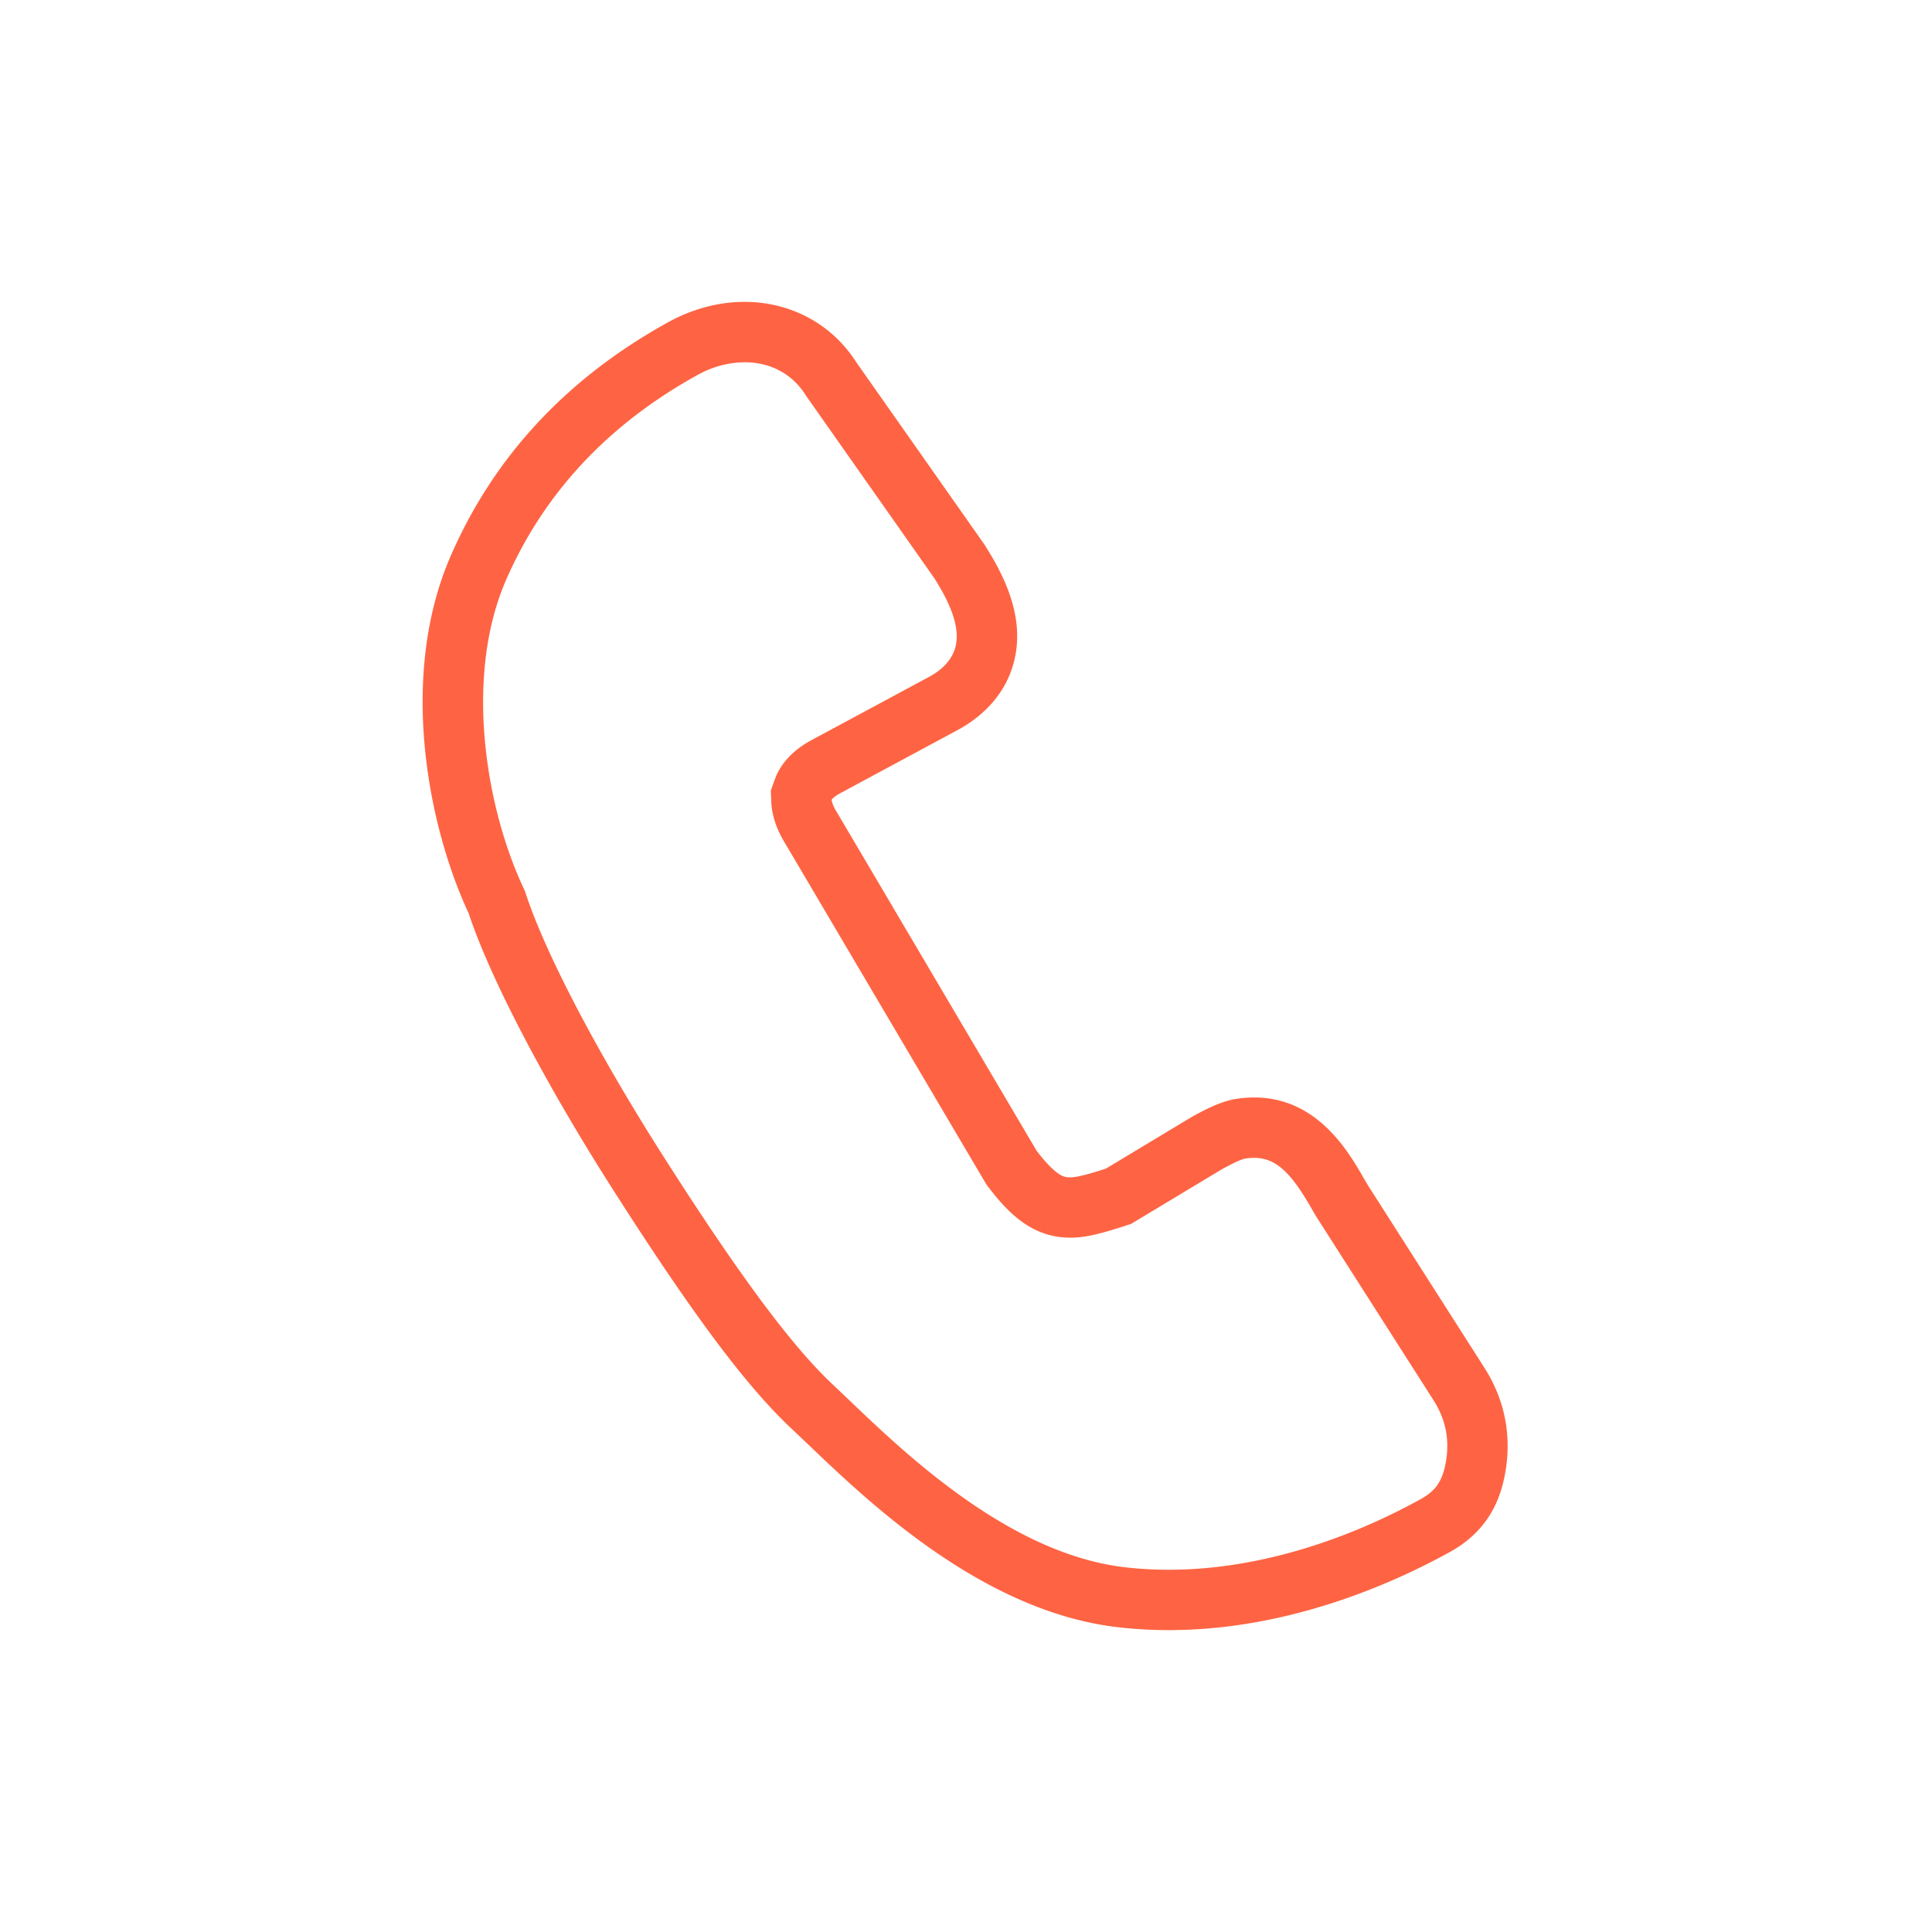 <svg width="64" height="64" viewBox="0 0 64 64" xmlns="http://www.w3.org/2000/svg"><g fill="none" fill-rule="evenodd"><path d="M0 0h64v64H0z"/><path d="M24.662 10c-.835 0-1.705.22-2.533.677-3.415 1.887-5.796 4.51-7.2 7.742-1.757 4.039-.715 9.039.6 11.845.698 2.118 2.514 5.597 4.772 9.136 2.664 4.175 4.447 6.558 5.963 7.967l.517.491c2.014 1.924 5.761 5.507 10.211 6.041.563.067 1.14.101 1.724.101.612 0 1.234-.037 1.861-.11 2.453-.287 5.028-1.143 7.445-2.474 1.025-.564 1.57-1.385 1.795-2.399.24-1.079.19-2.397-.642-3.705l-3.843-6.02c-.417-.654-1.428-2.937-3.785-2.937-.186 0-.38.015-.583.045-.509.076-1.036.351-1.486.6l-2.844 1.712c-.504.163-.94.288-1.17.288h-.044c-.168 0-.432-.035-1.08-.878l-6.607-11.198c-.165-.257-.184-.415-.184-.429 0-.002.05-.089.258-.204l3.936-2.118c.966-.532 1.605-1.31 1.845-2.25.388-1.499-.358-2.914-.982-3.891l-4.236-6.026C27.54 10.703 26.156 10 24.662 10m0 2c.86 0 1.577.384 2.022 1.081l.024.038.026.037 4.21 5.988c.402.636.897 1.547.707 2.283-.102.397-.395.732-.855.985l-3.96 2.13c-.58.323-.986.764-1.17 1.278l-.132.368.017.391c.013.309.106.799.476 1.389l6.59 11.17.063.105.074.098c.663.861 1.444 1.659 2.71 1.659.5 0 1.033-.141 1.787-.386l.218-.071.196-.118 2.812-1.692c.394-.217.658-.336.782-.355a1.98 1.98 0 0 1 .29-.023c.777 0 1.278.606 1.882 1.652.082.142.153.265.215.361l3.842 6.018c.431.679.555 1.397.377 2.197-.116.522-.342.825-.808 1.081-2.193 1.208-4.514 1.982-6.712 2.239-.548.065-1.096.097-1.629.097-.505 0-1.006-.029-1.486-.087-3.787-.454-7.22-3.736-9.073-5.507l-.53-.504c-1.368-1.27-3.107-3.607-5.64-7.578-2.163-3.39-3.91-6.718-4.558-8.686l-.038-.114-.05-.109c-1.253-2.671-1.968-7.002-.579-10.198 1.25-2.873 3.38-5.157 6.334-6.789A3.267 3.267 0 0 1 24.662 12" fill="#fe6443"/></g></svg>